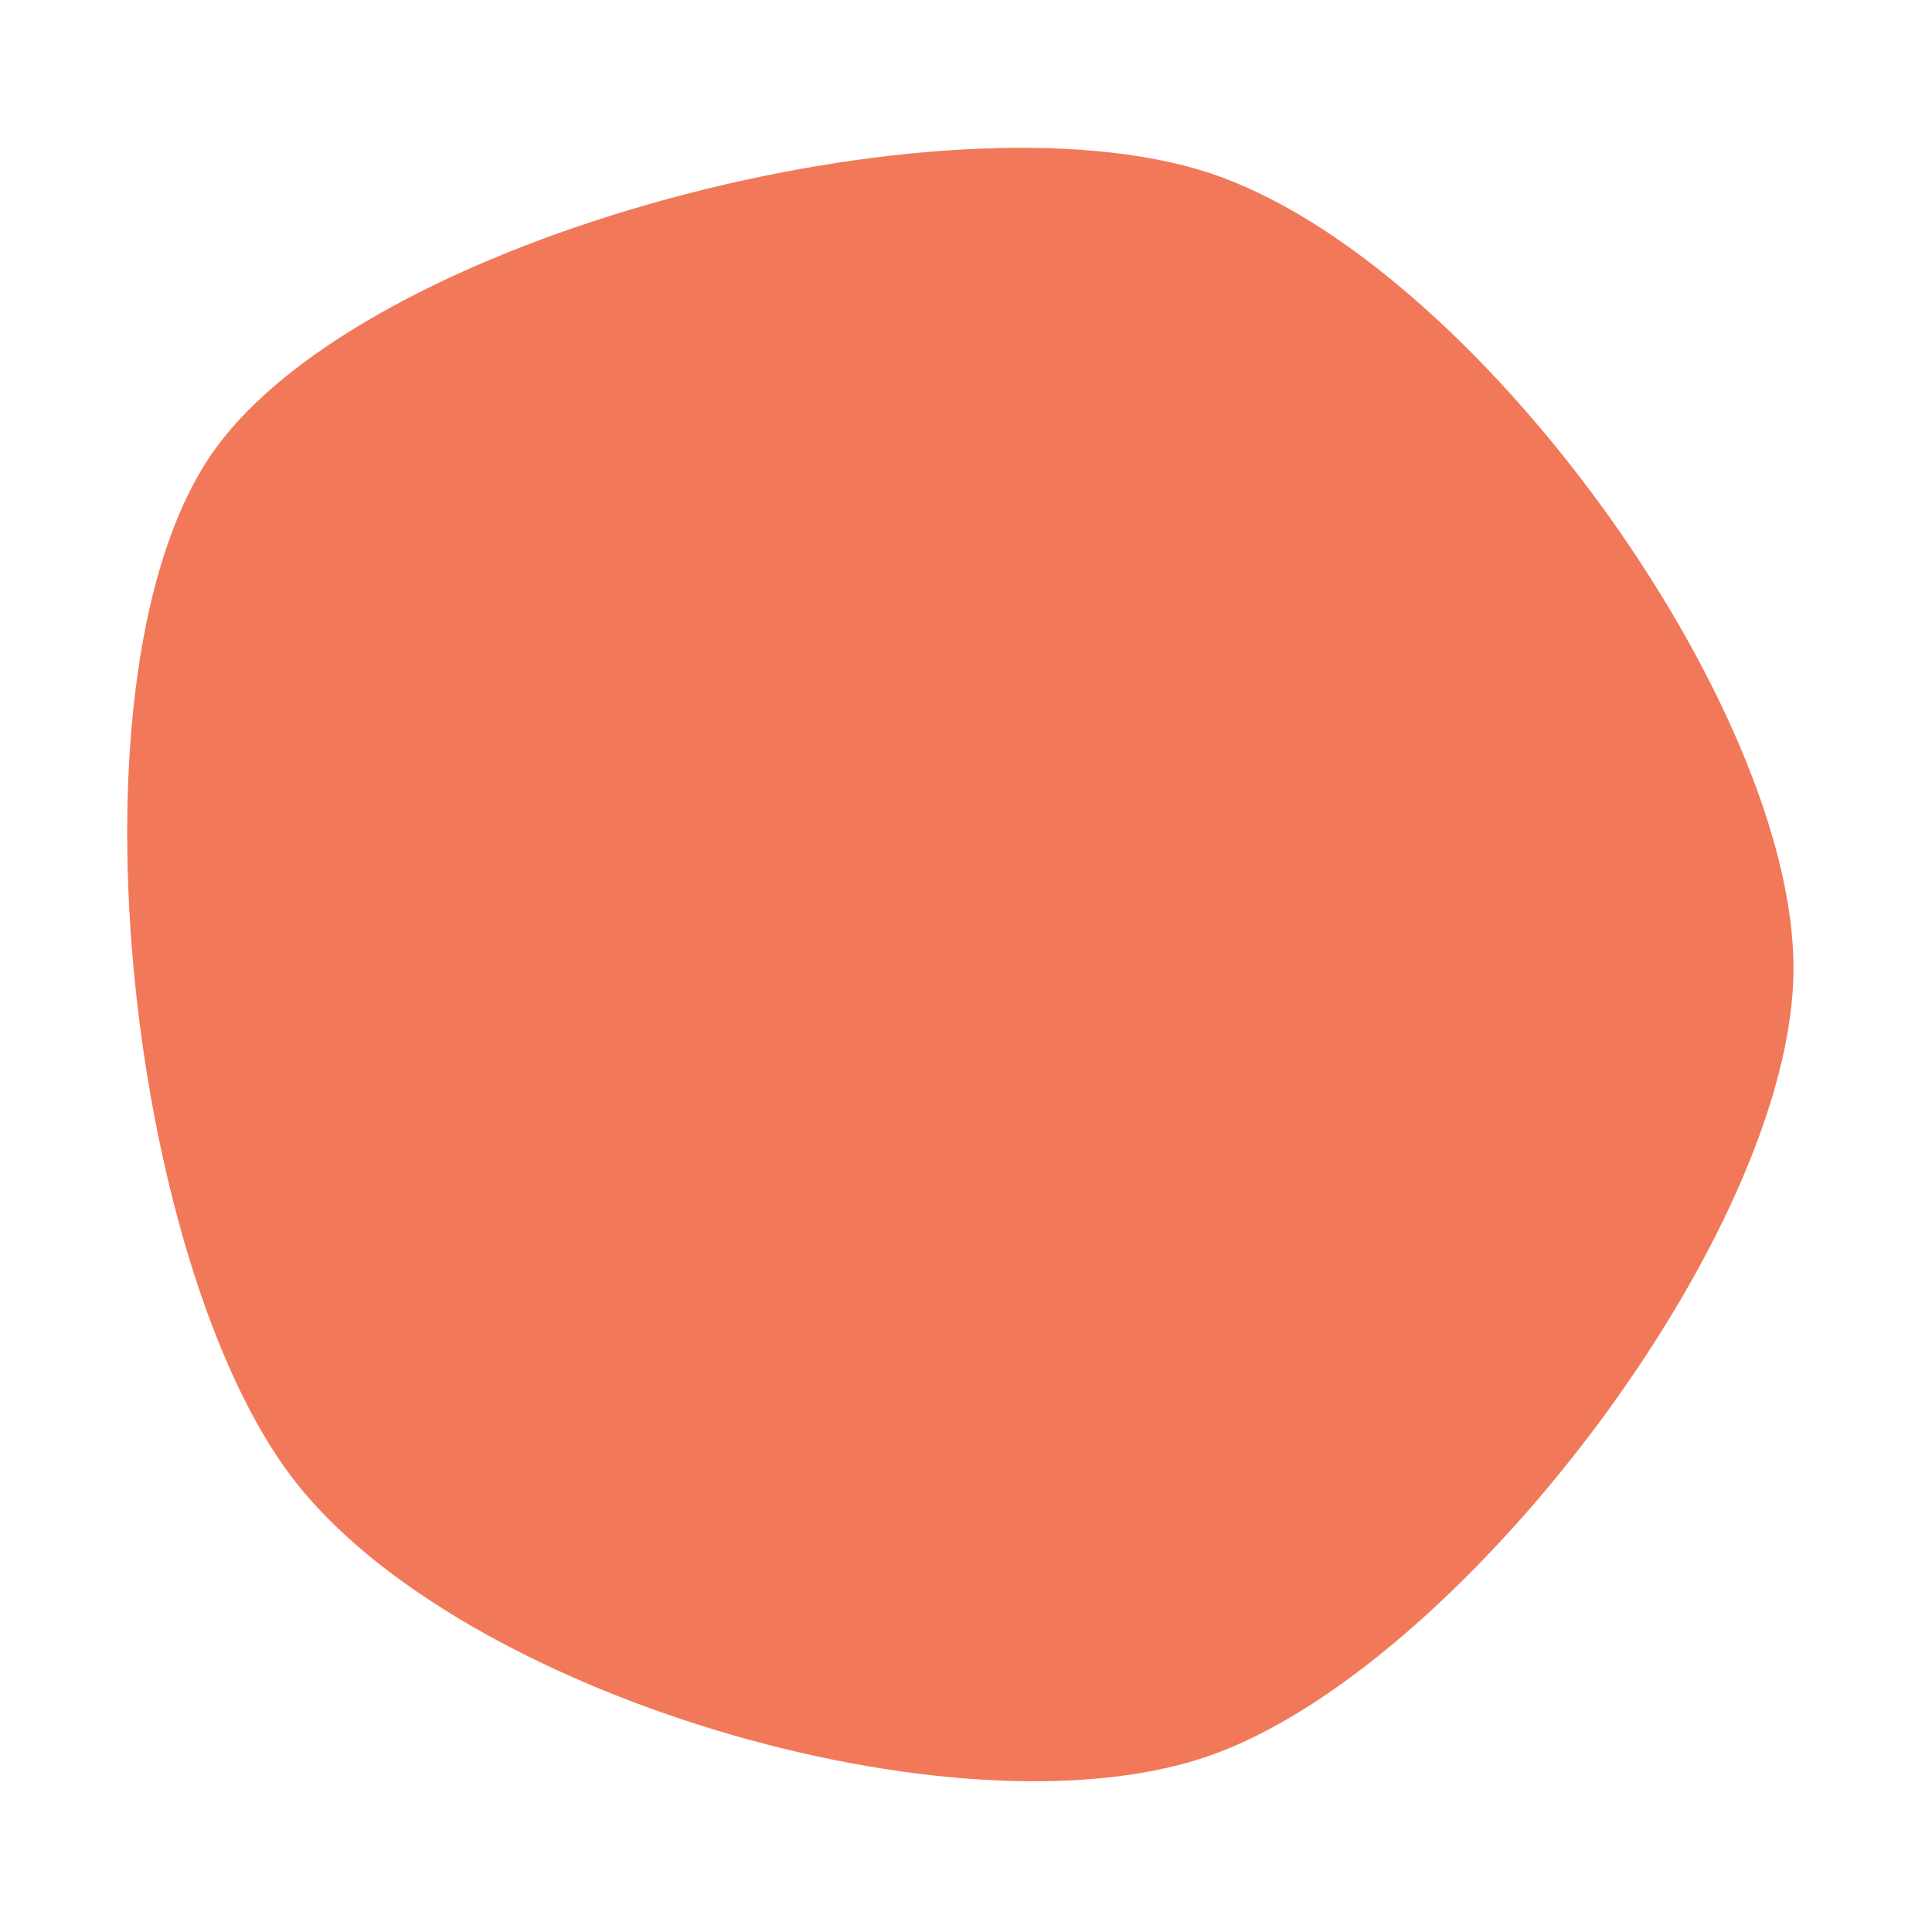 <?xml version="1.0" encoding="UTF-8" standalone="no" ?>
<!DOCTYPE svg PUBLIC "-//W3C//DTD SVG 1.1//EN" "http://www.w3.org/Graphics/SVG/1.1/DTD/svg11.dtd">
<svg xmlns="http://www.w3.org/2000/svg" xmlns:xlink="http://www.w3.org/1999/xlink" version="1.1" width="1080" height="1080" viewBox="0 0 1080 1080" xml:space="preserve">
<desc>Created with Fabric.js 5.2.4</desc>
<defs>
</defs>
<rect x="0" y="0" width="100%" height="100%" fill="transparent"></rect>
<g transform="matrix(1 0 0 1 540 540)" id="eba26a8f-bcec-4061-adb8-edfe7c4ab616"  >
</g>
<g transform="matrix(1 0 0 1 540 540)" id="a64e5da4-83c9-4697-8085-8ab6c8cfcdef"  >
<rect style="stroke: none; stroke-width: 1; stroke-dasharray: none; stroke-linecap: butt; stroke-dashoffset: 0; stroke-linejoin: miter; stroke-miterlimit: 4; fill: rgb(255,255,255); fill-rule: nonzero; opacity: 1; visibility: hidden;" vector-effect="non-scaling-stroke"  x="-540" y="-540" rx="0" ry="0" width="1080" height="1080" />
</g>
<g transform="matrix(NaN NaN NaN NaN 0 0)"  >
<g style=""   >
</g>
</g>
<g transform="matrix(NaN NaN NaN NaN 0 0)"  >
<g style=""   >
</g>
</g>
<g transform="matrix(1.08 0 0 1.08 536.84 539.18)" id="175d9bf7-bb34-44a8-a3d0-2a8942c1c44f"  >
<path style="stroke: rgb(0,0,0); stroke-width: 0; stroke-dasharray: none; stroke-linecap: butt; stroke-dashoffset: 0; stroke-linejoin: miter; stroke-miterlimit: 4; fill: rgb(241,121,89); fill-rule: nonzero; opacity: 1;" vector-effect="non-scaling-stroke"  transform=" translate(-996.76, -592.88)" d="M 1428 595 C 1427.804 731.658 1253.567 959.058 1124.058 1002.975 C 994.548 1046.893 736.628 971.064 650.942 858.503 C 565.256 745.943 530.894 440.192 609.942 327.612 C 688.991 215.033 988.891 138.46 1125.234 183.025 C 1261.577 227.589 1428.196 458.342 1428 595 C 1427.804 731.658 1253.567 959.058 1124.058 1002.975" stroke-linecap="round" />
</g>
</svg>